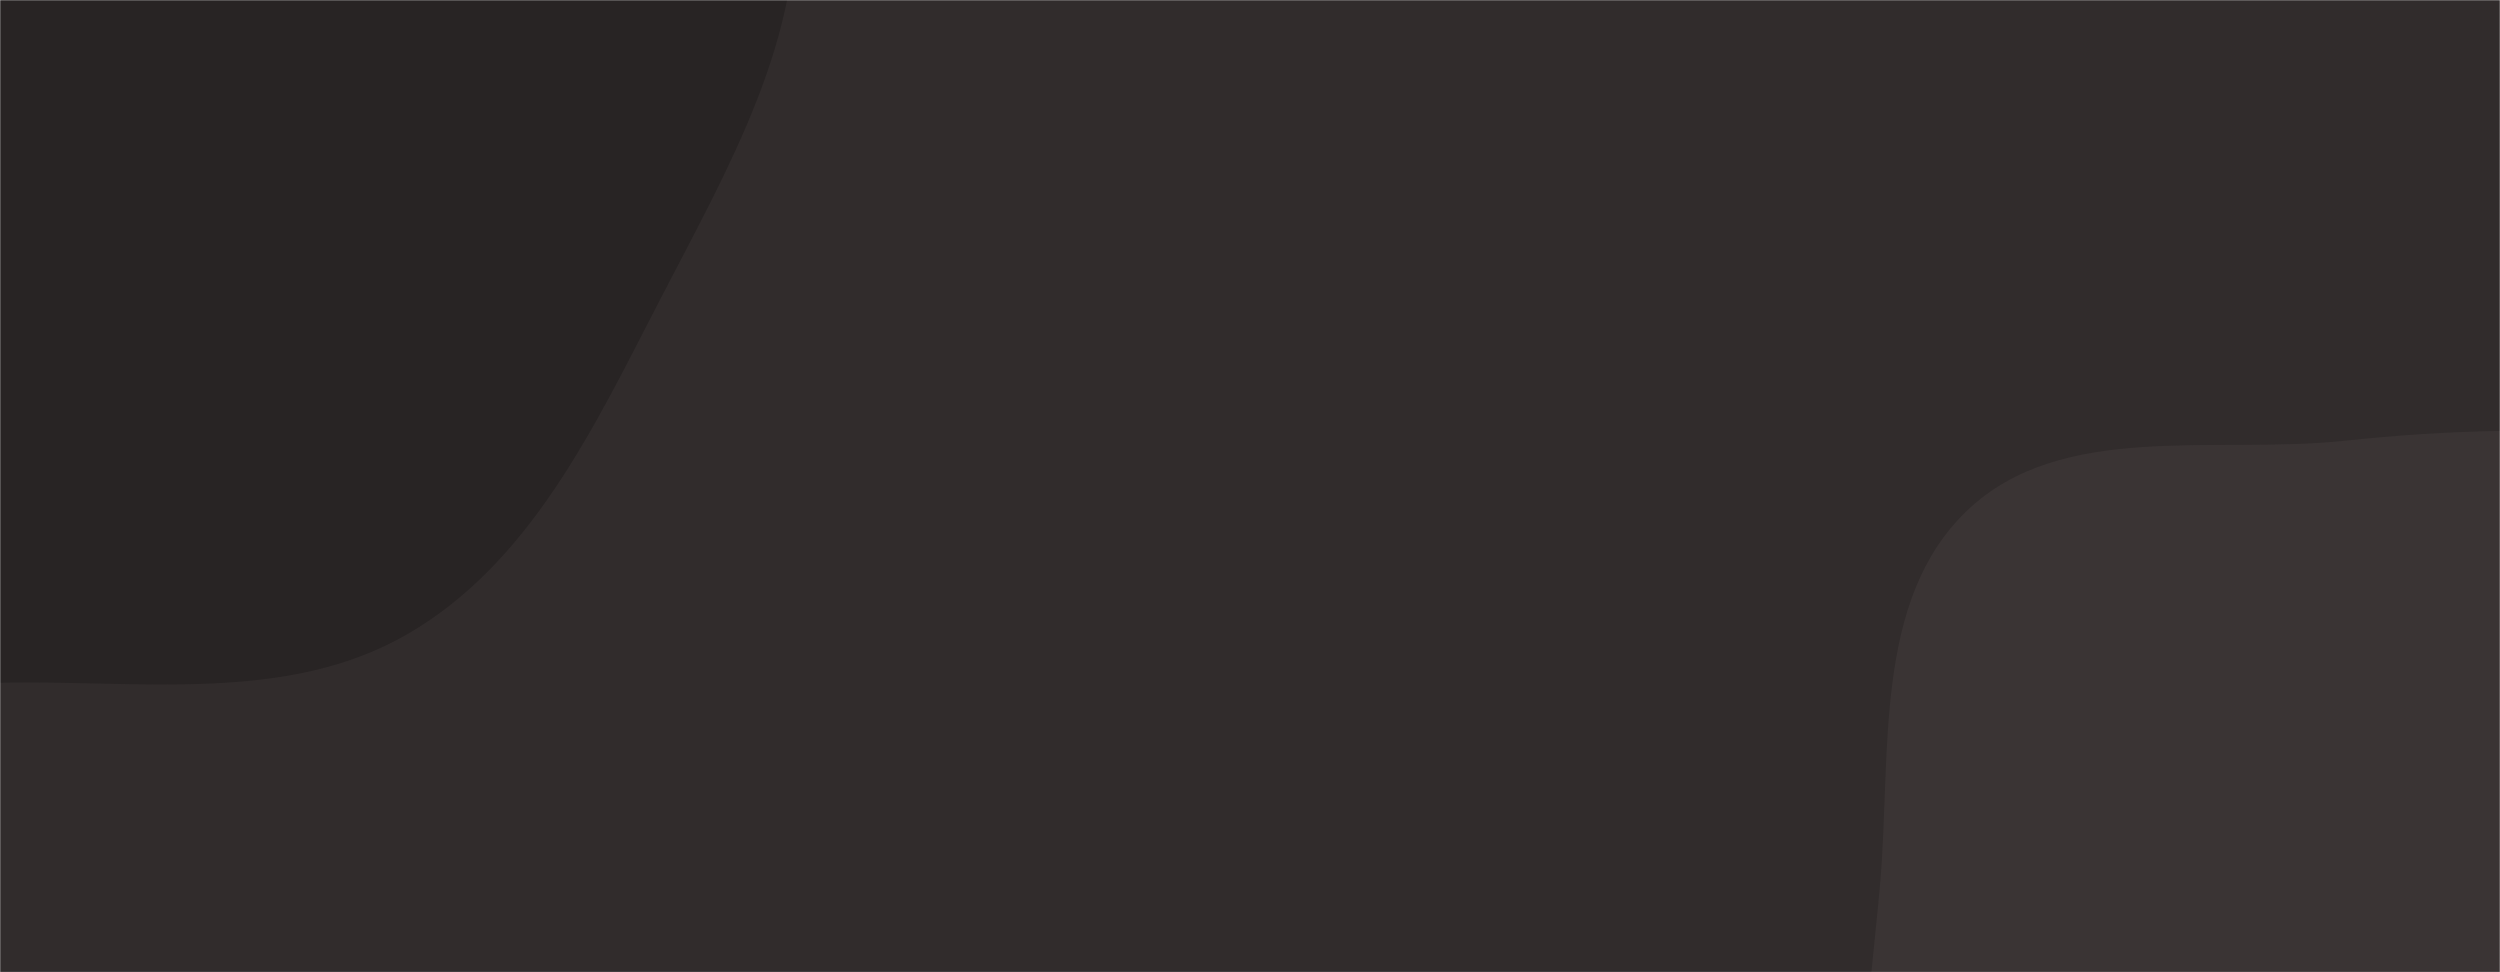 <svg xmlns="http://www.w3.org/2000/svg" version="1.1" xmlns:xlink="http://www.w3.org/1999/xlink" xmlns:svgjs="http://svgjs.dev/svgjs" width="1440" height="560" preserveAspectRatio="none" viewBox="0 0 1440 560">
    <g mask="url(&quot;#SvgjsMask1061&quot;)" fill="none">
        <rect width="1440" height="560" x="0" y="0" fill="rgba(49, 44, 44, 1)"></rect>
        <path d="M0,393.255C80.407,391.567,165.117,405.525,234.722,365.235C305.528,324.249,342.211,246.118,379.763,173.432C419.034,97.419,464.971,19.459,457.391,-65.763C449.655,-152.744,410.441,-243.952,338.269,-293.112C268.853,-340.395,175.46,-302.479,92.325,-314.43C24.436,-324.189,-38.257,-373.553,-104.766,-356.799C-171.911,-339.885,-213.355,-276.448,-260.348,-225.593C-308.906,-173.045,-365.05,-124.265,-383.517,-55.141C-403.071,18.049,-388.966,94.845,-365.172,166.768C-339.252,245.118,-311.275,331.728,-241.143,375.225C-171.228,418.588,-82.253,394.982,0,393.255" fill="#282424"></path>
        <path d="M1440 860.728C1517.543 875.841 1596.316 948.745 1666.407 912.296 1734.875 876.691 1723.211 773.729 1747.899 700.613 1769.723 635.978 1803.23 576.031 1802.982 507.811 1802.708 432.725 1801.178 345.862 1746.42 294.486 1691.803 243.242 1604.919 259.702 1530.415 252.075 1469.392 245.828 1411.127 247.468 1350.125 253.914 1275.448 261.805 1187.433 242.236 1133.09 294.061 1078.831 345.807 1089.426 433.968 1082.993 508.67 1076.905 579.367 1062.177 654.784 1096.687 716.786 1130.476 777.492 1199.924 807.004 1263.996 833.868 1319.859 857.29 1380.545 849.141 1440 860.728" fill="#3a3434"></path>
    </g>
    <defs>
        <mask id="SvgjsMask1061">
            <rect width="1440" height="560" fill="#ffffff"></rect>
        </mask>
    </defs>
</svg>